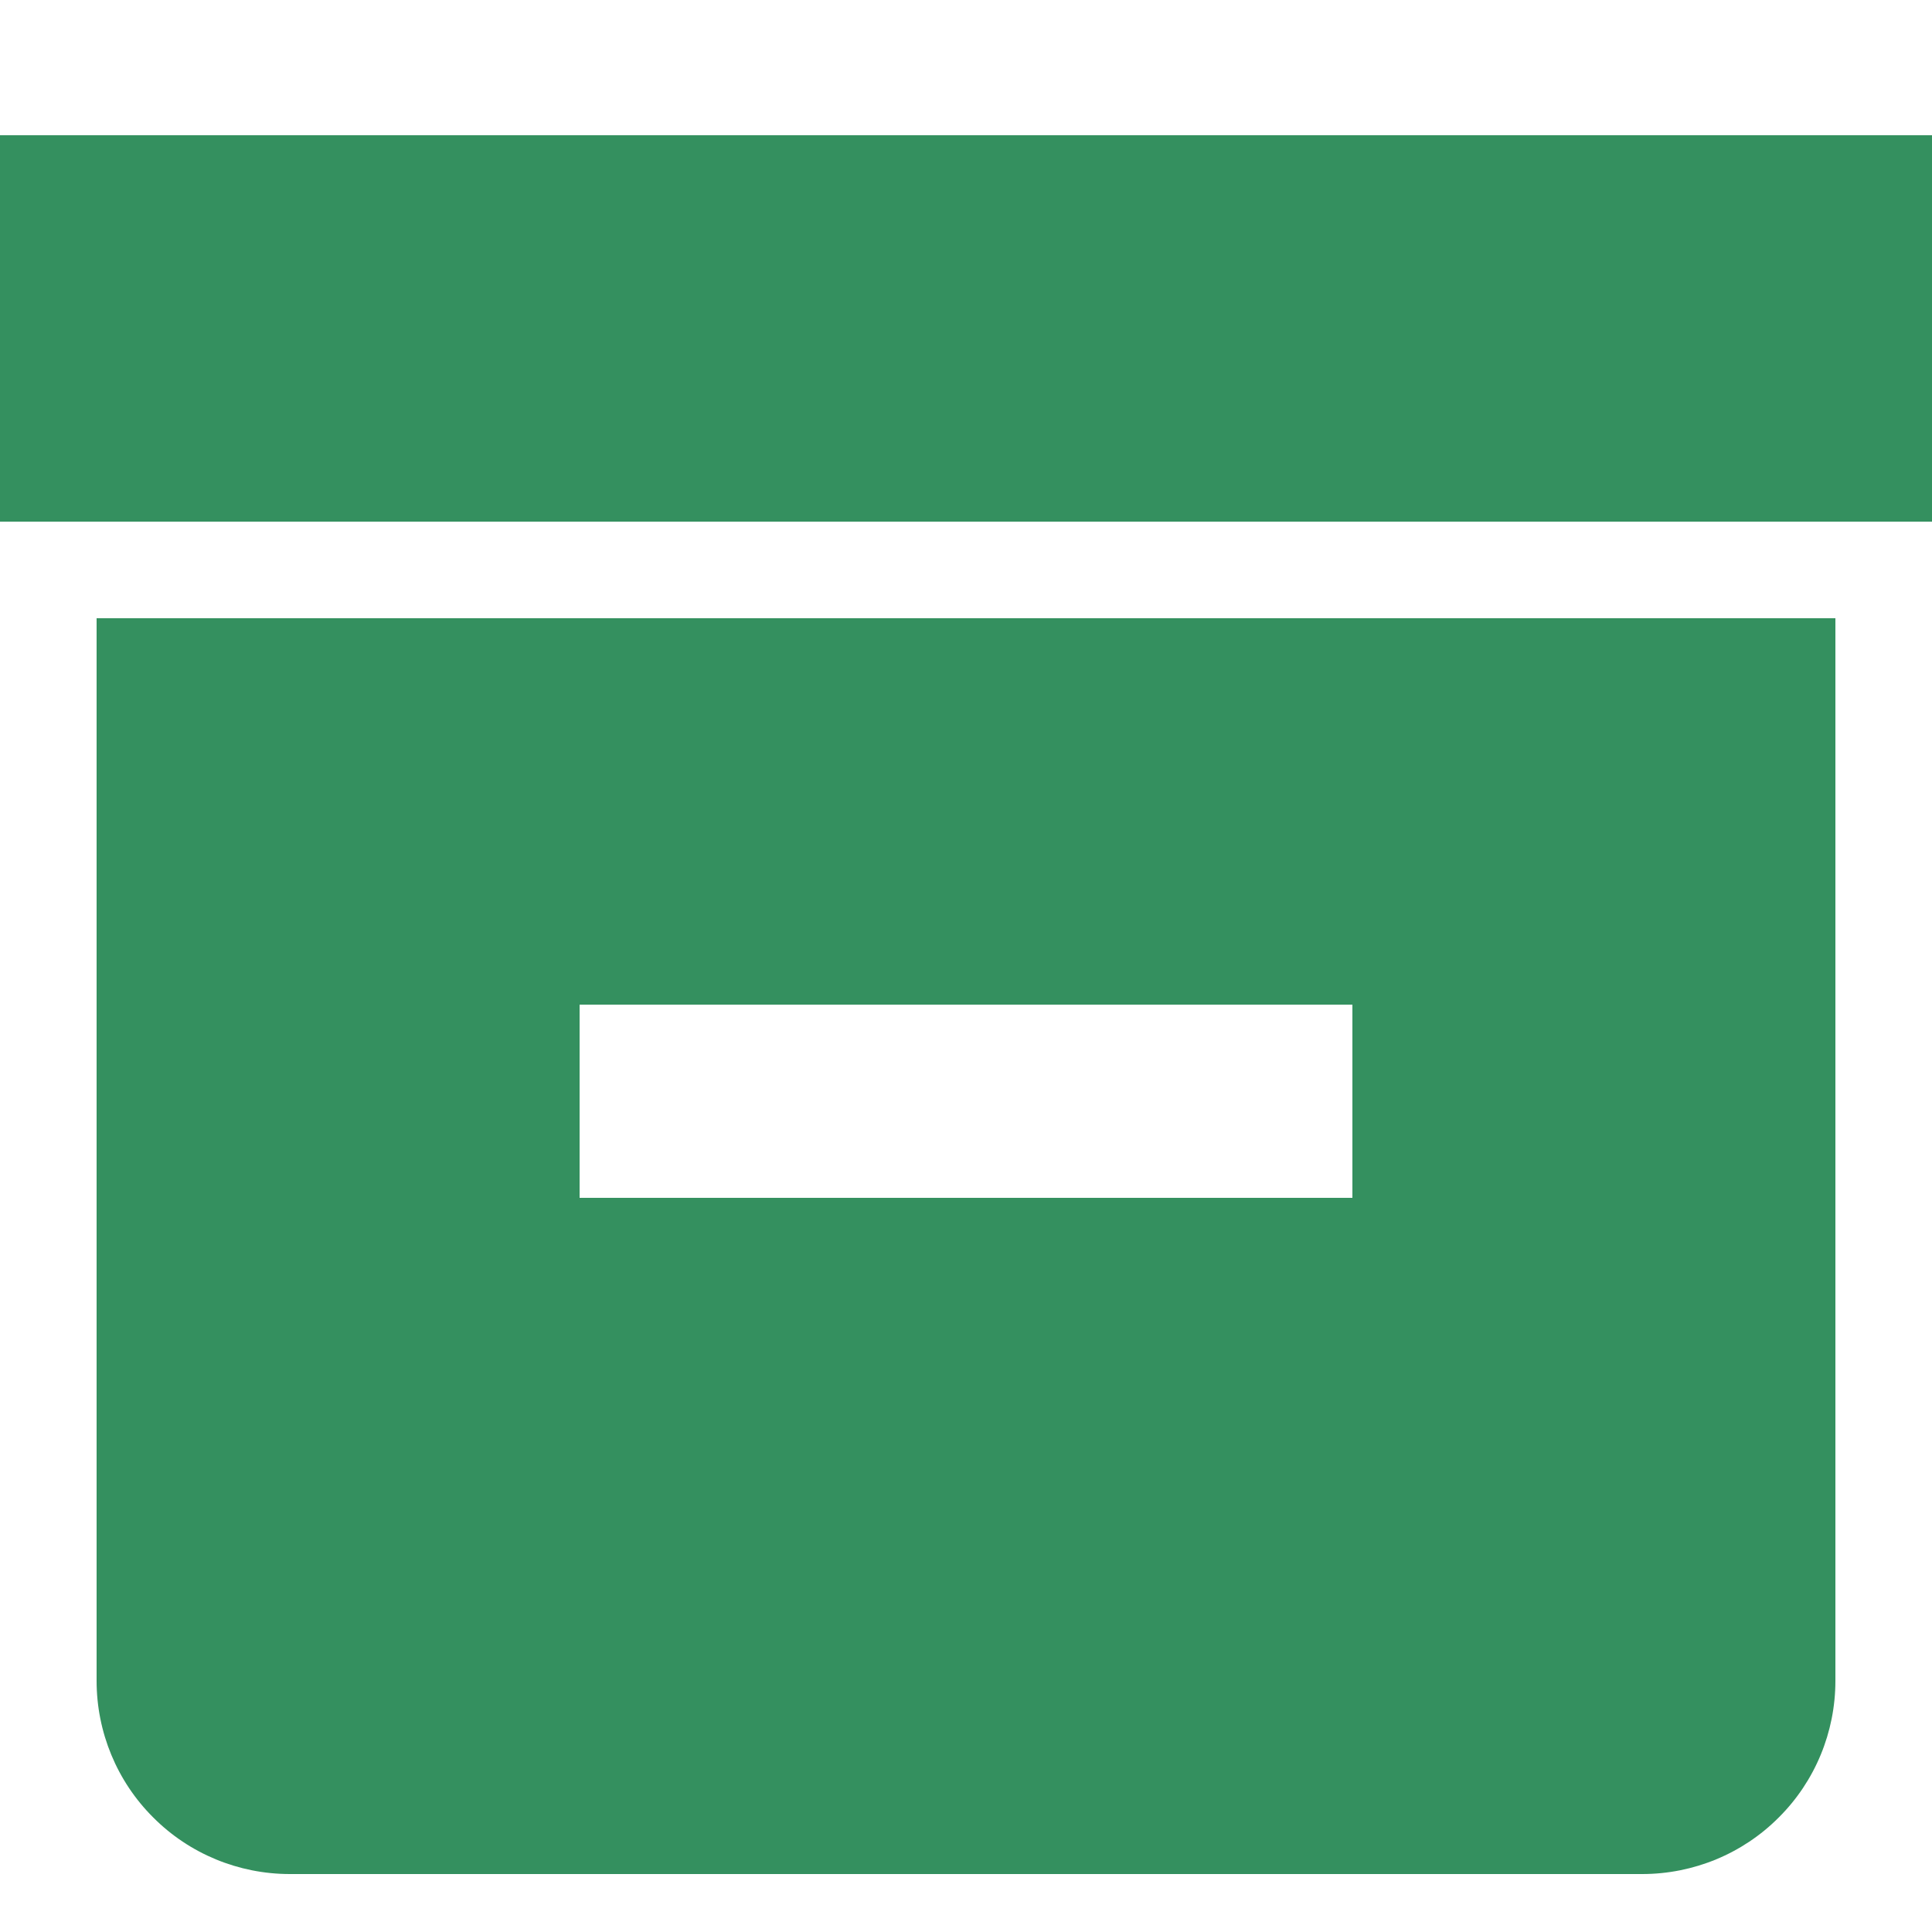 <svg width="24" height="24" viewBox="0 0 10 10" fill="none" xmlns="http://www.w3.org/2000/svg">
    <path d="M0 0.7H10V2.7H0V0.7ZM8.5 3.2H0.5V8.7C0.5 8.965 0.605 9.22 0.793 9.407C0.98 9.595 1.235 9.7 1.5 9.7H8.5C8.765 9.7 9.02 9.595 9.207 9.407C9.395 9.22 9.5 8.965 9.5 8.7V3.2H8.5ZM7 6.2H3V5.2H7V6.2Z" 
    fill="#34905F"/>
</svg>
